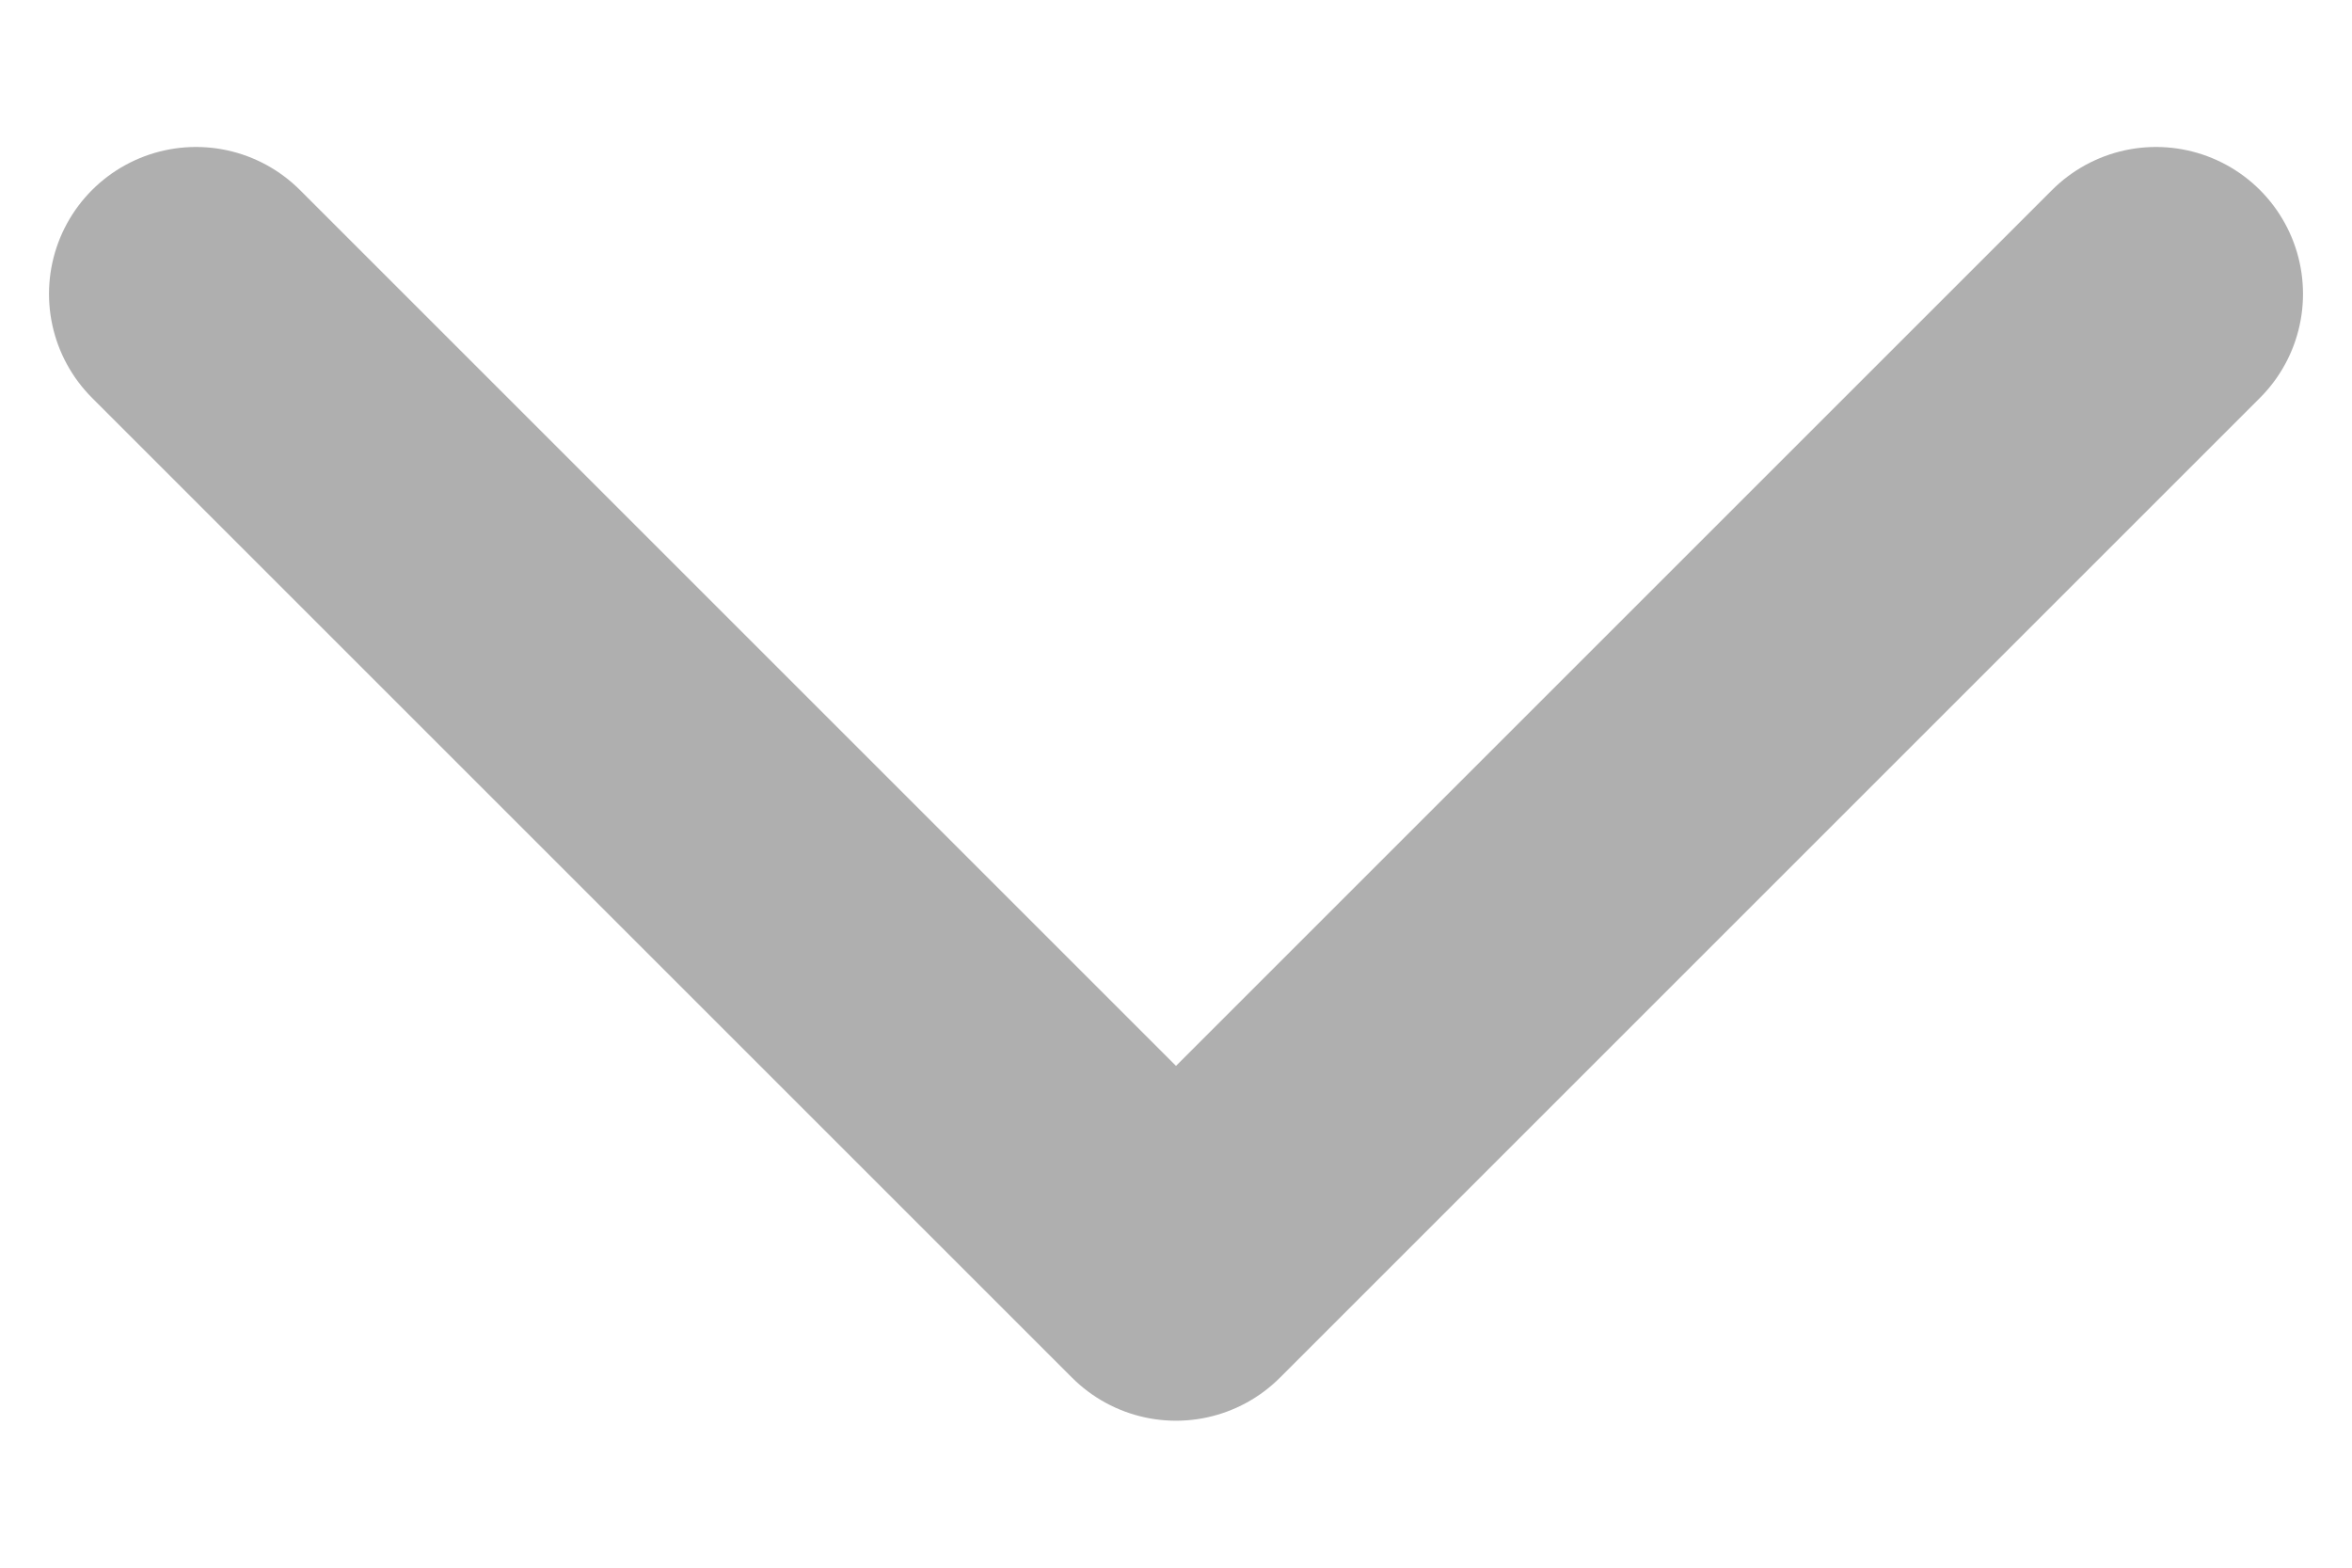 <svg width="12" height="8" viewBox="0 0 12 8" fill="none" xmlns="http://www.w3.org/2000/svg">
<path d="M1 1.5L6 6.5L11 1.5" stroke="#AFAFAF" stroke-width="1.5" stroke-linecap="round" stroke-linejoin="round"/>
</svg>
